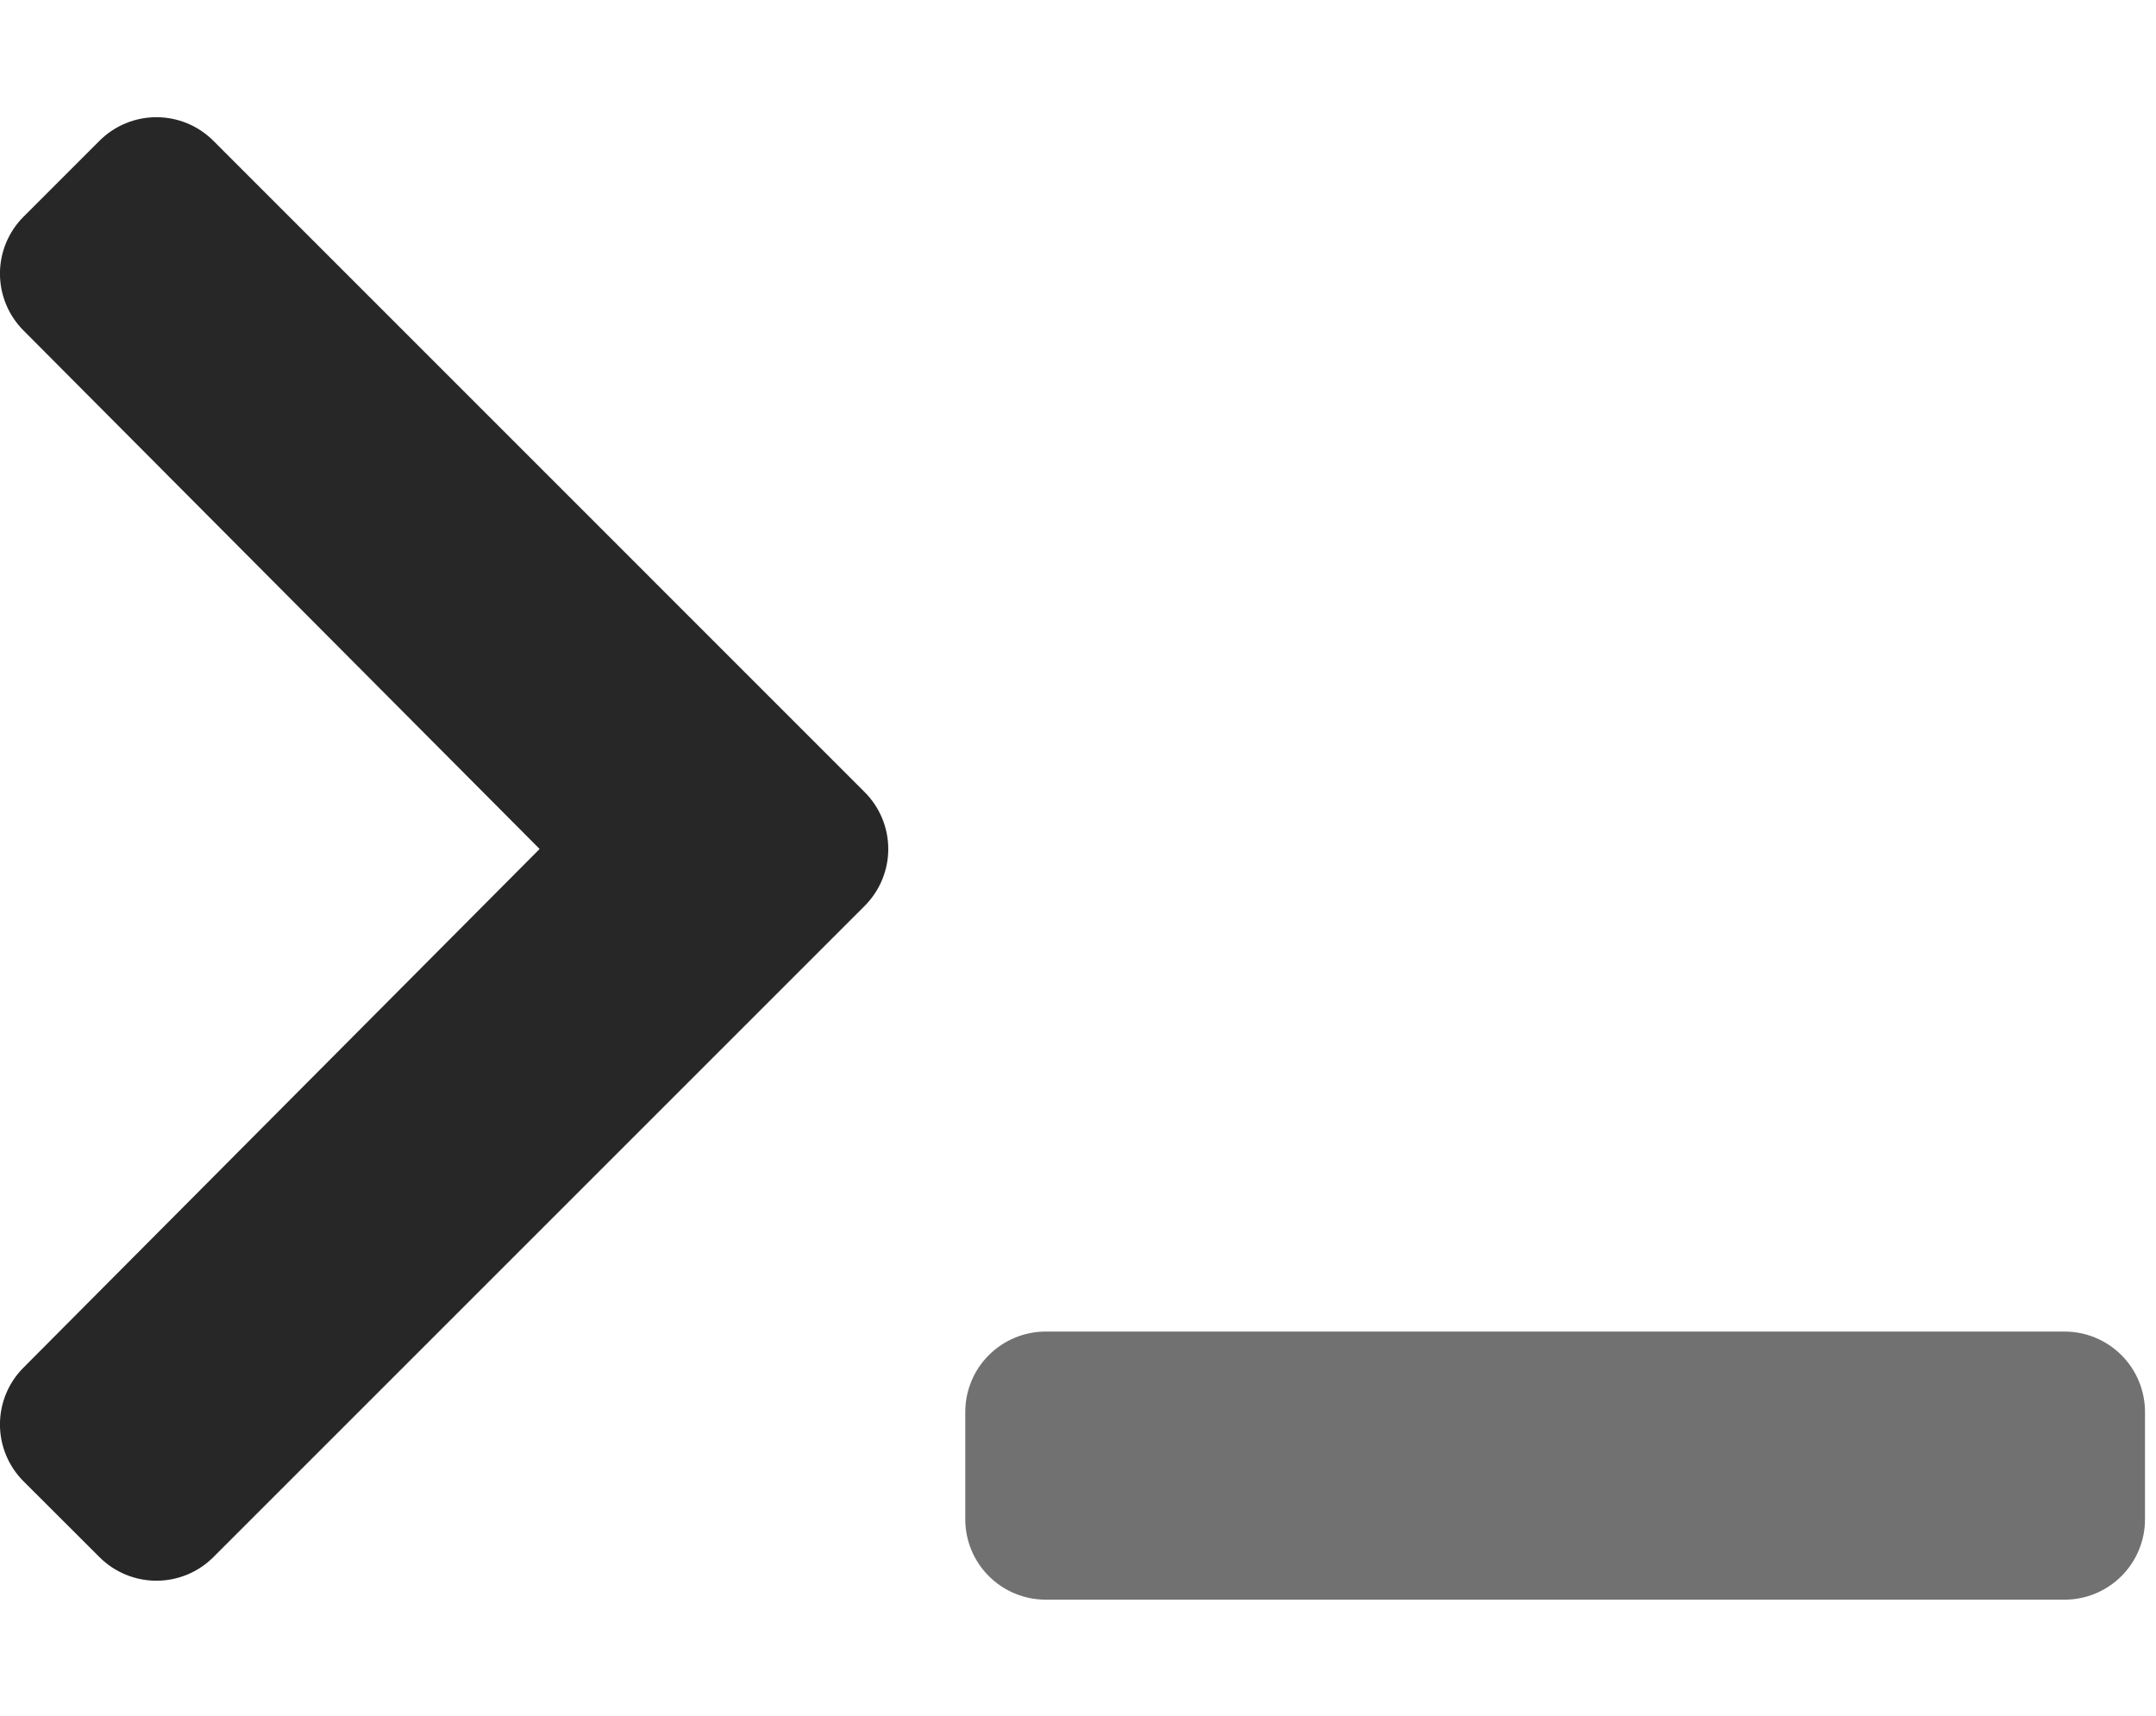 <svg width="49" height="39" viewBox="0 0 49 39" fill="none" xmlns="http://www.w3.org/2000/svg">
<g clip-path="url(#clip0_127_6)">
<path d="M48.75 32.094V34.532C48.75 35.017 48.557 35.482 48.215 35.824C47.872 36.167 47.407 36.36 46.922 36.36H23.766C23.281 36.36 22.816 36.167 22.473 35.824C22.13 35.482 21.938 35.017 21.938 34.532V32.094C21.938 31.609 22.13 31.144 22.473 30.802C22.816 30.459 23.281 30.266 23.766 30.266H46.922C47.407 30.266 47.872 30.459 48.215 30.802C48.557 31.144 48.75 31.609 48.75 32.094Z" fill="#717171"/>
<path d="M2.262 35.394L0.533 33.668C0.191 33.325 -0.001 32.861 -0.001 32.377C-0.001 31.893 0.191 31.428 0.533 31.086L12.264 19.297L0.533 7.511C0.191 7.168 -0.001 6.704 -0.001 6.219C-0.001 5.735 0.191 5.271 0.533 4.928L2.262 3.199C2.605 2.856 3.07 2.664 3.555 2.664C4.04 2.664 4.505 2.856 4.848 3.199L19.652 18.005C19.995 18.348 20.188 18.813 20.188 19.297C20.188 19.782 19.995 20.247 19.652 20.59L4.848 35.394C4.505 35.737 4.04 35.929 3.555 35.929C3.07 35.929 2.605 35.737 2.262 35.394V35.394Z" fill="#272727"/>
</g>
<defs>
<clipPath id="clip0_127_6">
<rect width="48.75" height="39" fill="white"/>
</clipPath>
</defs>
</svg>

